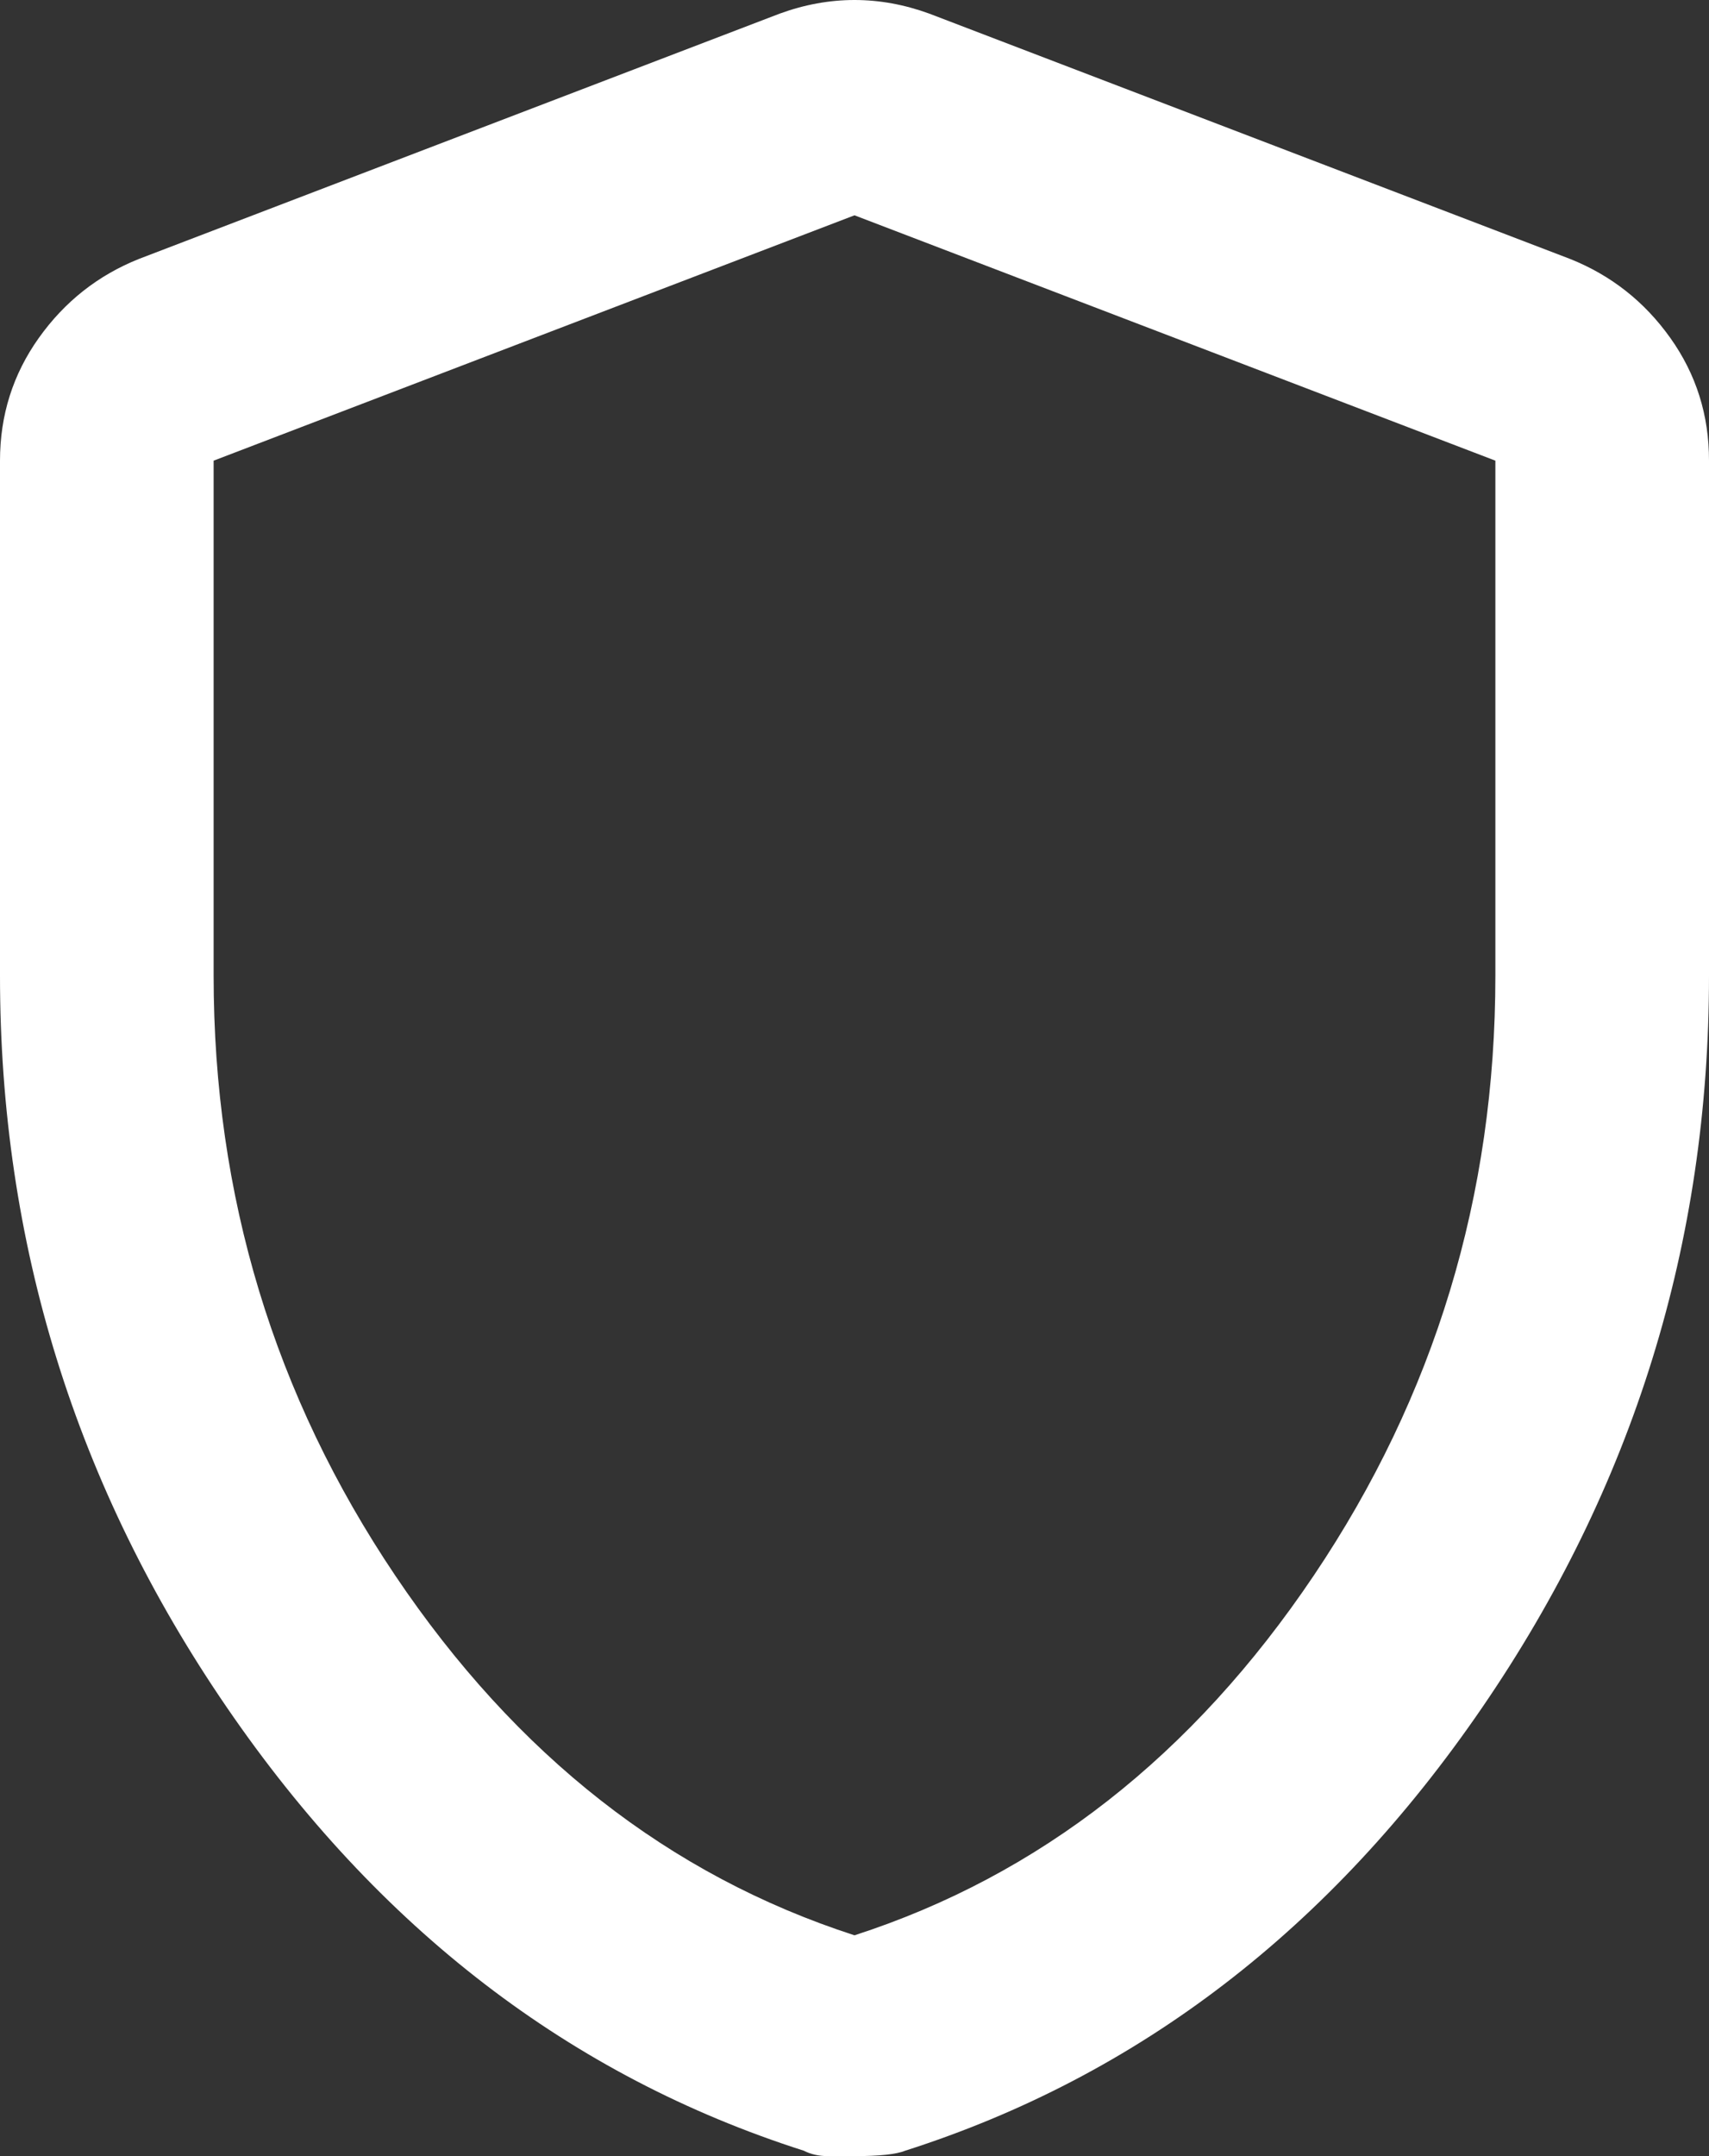 <svg width="23" height="29" viewBox="0 0 23 29" fill="none" xmlns="http://www.w3.org/2000/svg">
<rect x="0" y="0" width="23" height="29" fill="#333333" stroke="none"/>
<path d="M11.5 29H11.141C11.021 29 10.913 28.976 10.817 28.927C7.679 27.925 5.091 25.938 3.055 22.968C1.018 19.998 0 16.717 0 13.125V6.196C0 5.585 0.174 5.035 0.522 4.546C0.87 4.057 1.319 3.703 1.869 3.483L10.494 0.183C10.829 0.061 11.165 0 11.5 0C11.835 0 12.171 0.061 12.506 0.183L21.131 3.483C21.682 3.703 22.132 4.057 22.48 4.546C22.828 5.035 23.001 5.585 23 6.196V13.125C23 16.718 21.982 20 19.945 22.97C17.909 25.94 15.321 27.925 12.183 28.927C12.063 28.976 11.835 29 11.5 29ZM11.5 26.03C13.992 25.224 16.052 23.611 17.681 21.191C19.31 18.771 20.125 16.083 20.125 13.125V6.196L11.5 2.896L2.875 6.196V13.125C2.875 16.083 3.69 18.771 5.319 21.191C6.948 23.611 9.008 25.224 11.5 26.03Z" fill="white"/>
</svg>

